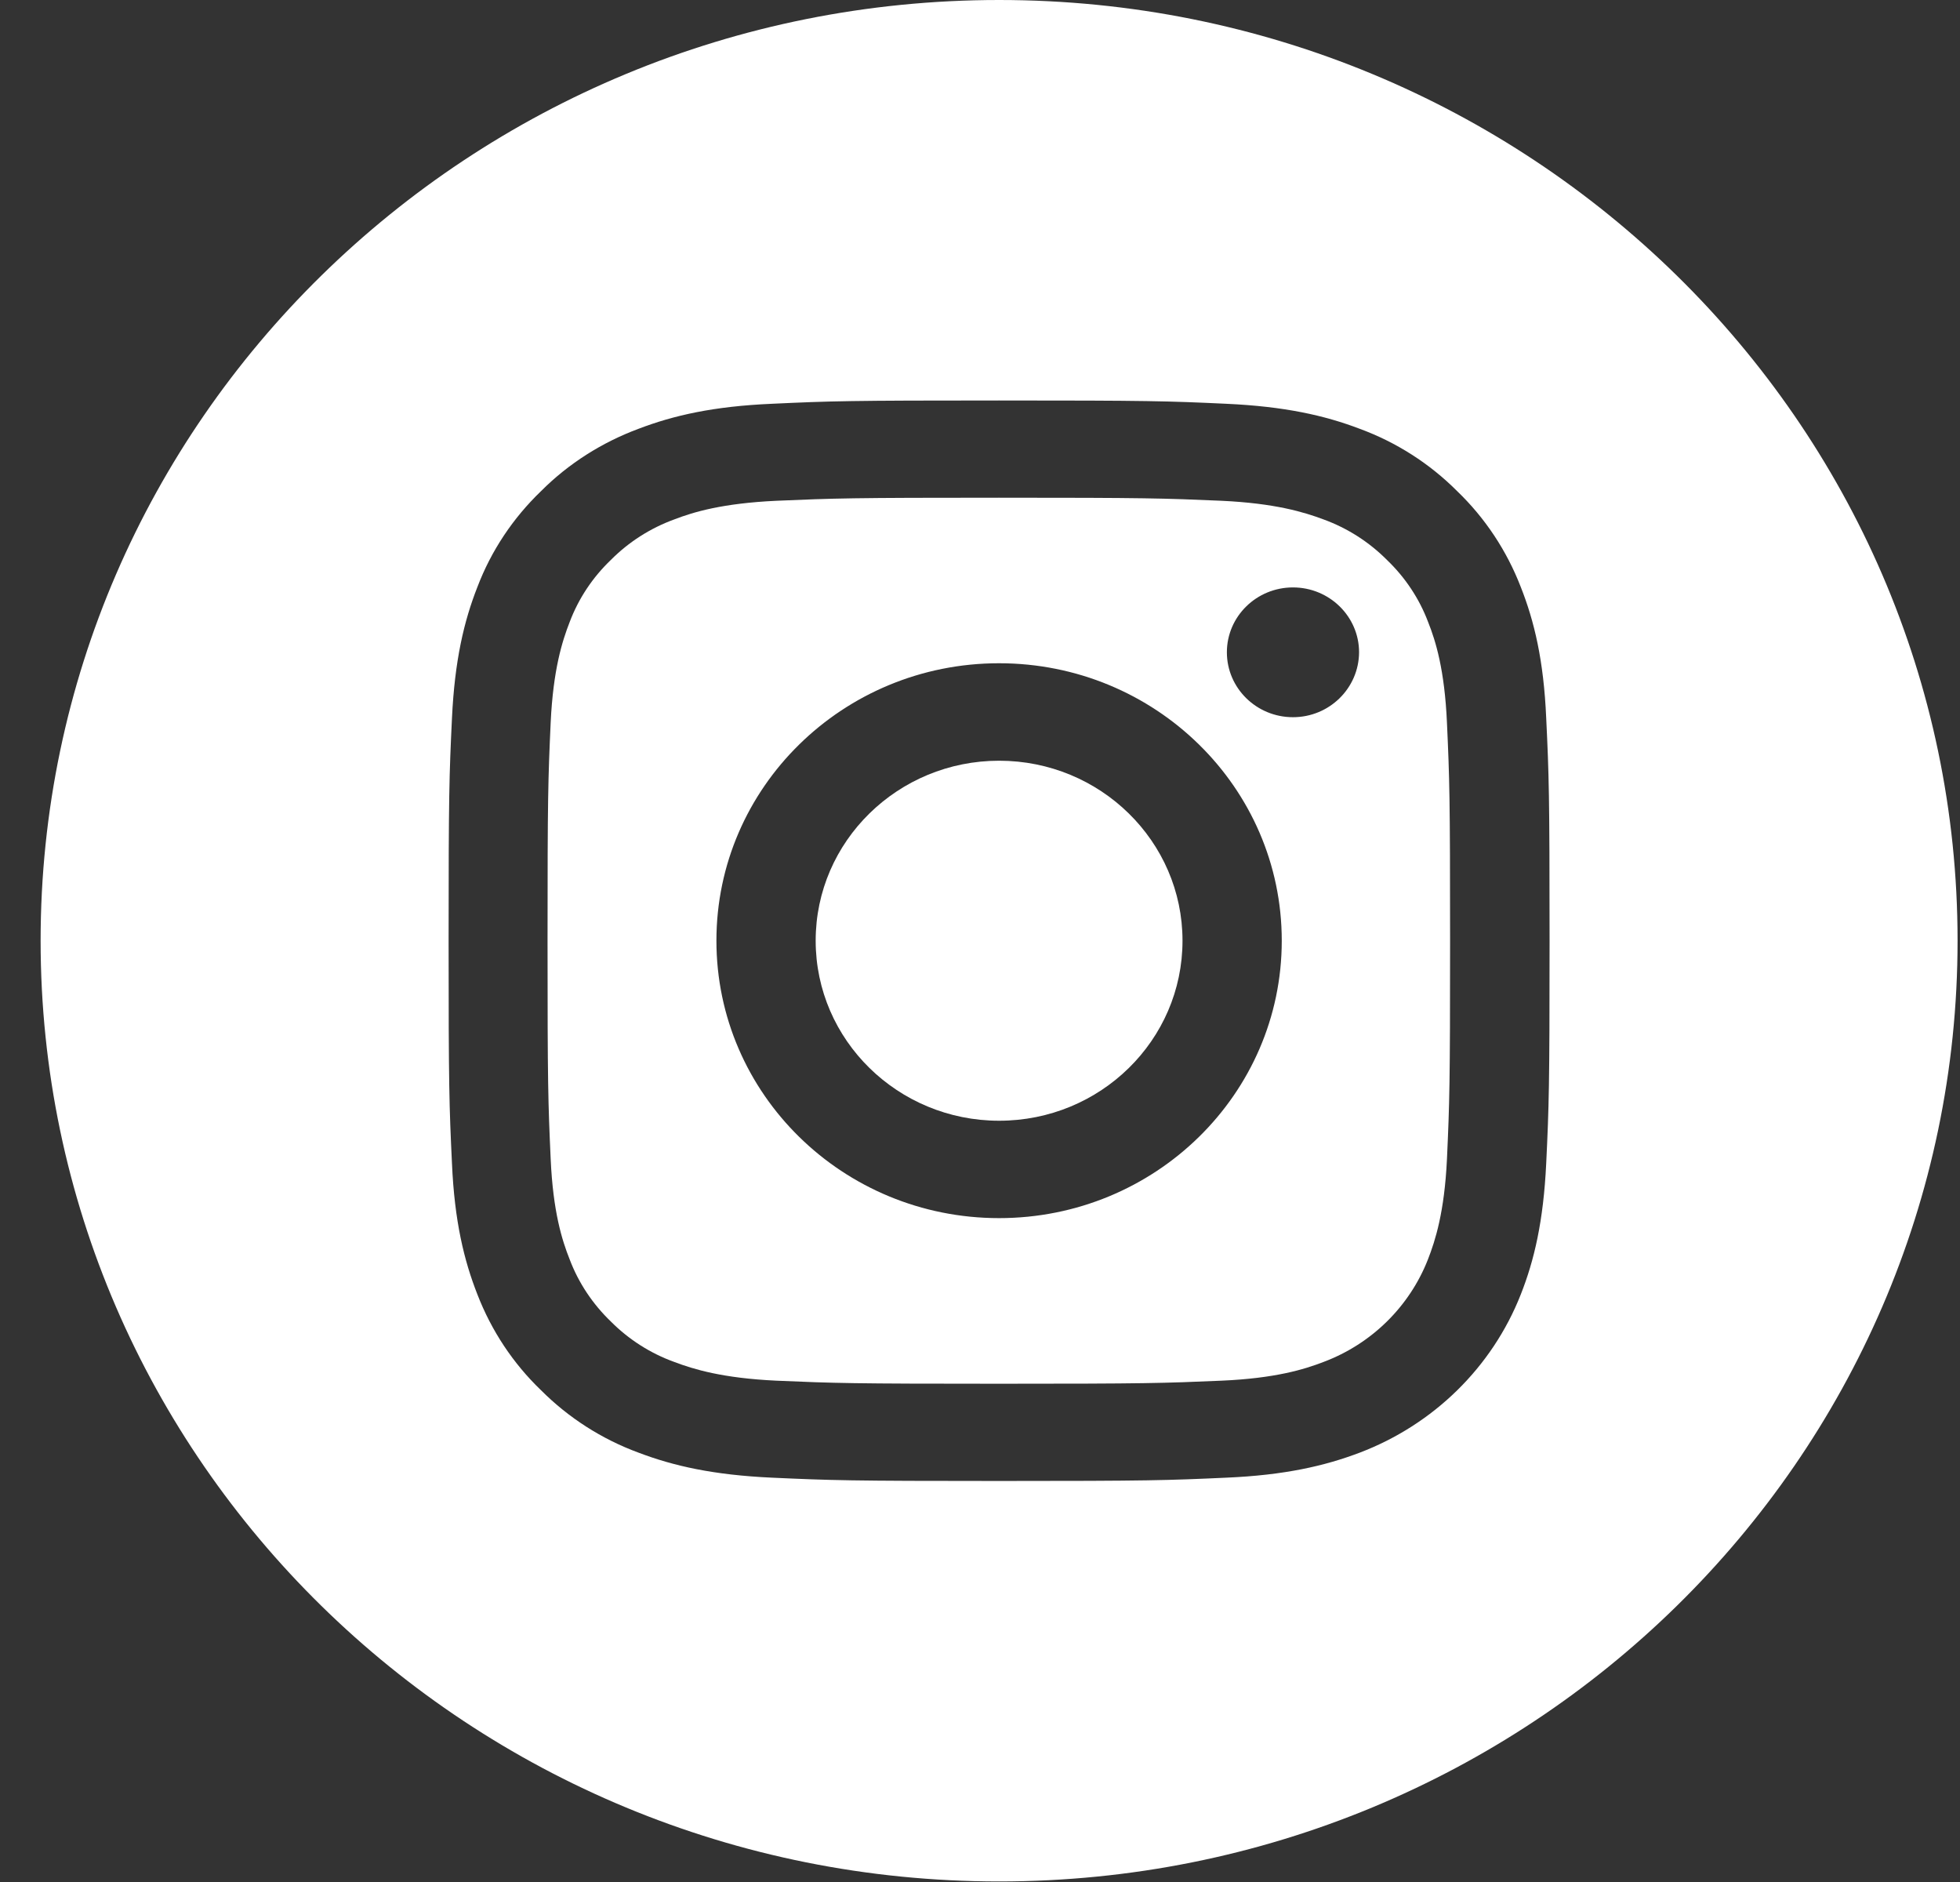 <svg width="25" height="24" viewBox="0 0 25 24" fill="none" xmlns="http://www.w3.org/2000/svg">
<rect x="0" y="0" width="25" height="24" fill="#333333" stroke="none"/>
<path d="M15.083 11.996C15.083 13.266 14.035 14.292 12.744 14.292C11.453 14.292 10.404 13.263 10.404 11.996C10.404 10.729 11.453 9.701 12.744 9.701C14.035 9.701 15.083 10.729 15.083 11.996Z" fill="white"/>
<path d="M18.216 7.933C18.103 7.633 17.923 7.363 17.69 7.14C17.463 6.912 17.187 6.735 16.882 6.624C16.634 6.531 16.264 6.418 15.579 6.386C14.838 6.354 14.615 6.347 12.741 6.347C10.867 6.347 10.644 6.354 9.904 6.386C9.218 6.418 8.848 6.528 8.6 6.624C8.295 6.735 8.019 6.912 7.792 7.14C7.559 7.363 7.379 7.633 7.266 7.933C7.171 8.176 7.056 8.539 7.024 9.212C6.991 9.939 6.984 10.157 6.984 11.996C6.984 13.835 6.991 14.054 7.024 14.781C7.054 15.453 7.169 15.817 7.266 16.06C7.379 16.359 7.559 16.629 7.792 16.853C8.019 17.081 8.295 17.258 8.6 17.368C8.848 17.462 9.218 17.575 9.904 17.607C10.644 17.639 10.864 17.646 12.741 17.646C14.615 17.646 14.838 17.639 15.579 17.607C16.264 17.577 16.634 17.464 16.882 17.368C17.495 17.138 17.978 16.661 18.213 16.062C18.308 15.819 18.424 15.456 18.456 14.783C18.489 14.056 18.496 13.838 18.496 11.999C18.496 10.16 18.489 9.941 18.456 9.215C18.426 8.542 18.313 8.176 18.216 7.933ZM12.743 15.534C10.752 15.534 9.138 13.951 9.138 11.996C9.138 10.042 10.752 8.458 12.743 8.458C14.735 8.458 16.349 10.042 16.349 11.996C16.349 13.951 14.735 15.534 12.743 15.534ZM16.492 9.146C16.026 9.146 15.649 8.775 15.649 8.318C15.649 7.862 16.026 7.491 16.492 7.491C16.957 7.491 17.335 7.862 17.335 8.318C17.333 8.775 16.957 9.146 16.492 9.146Z" fill="white"/>
<path d="M12.744 0C5.993 0 0.518 5.372 0.518 11.996C0.518 18.621 5.993 23.993 12.744 23.993C19.494 23.993 24.969 18.621 24.969 11.996C24.969 5.372 19.494 0 12.744 0ZM19.722 14.837C19.687 15.571 19.57 16.072 19.397 16.509C19.032 17.435 18.286 18.166 17.343 18.525C16.897 18.694 16.387 18.812 15.639 18.844C14.89 18.878 14.65 18.886 12.744 18.886C10.837 18.886 10.597 18.878 9.849 18.844C9.1 18.81 8.59 18.694 8.145 18.525C7.677 18.353 7.251 18.08 6.901 17.729C6.543 17.386 6.268 16.968 6.09 16.509C5.918 16.072 5.797 15.571 5.765 14.837C5.73 14.103 5.722 13.867 5.722 11.996C5.722 10.125 5.73 9.89 5.765 9.156C5.8 8.421 5.918 7.921 6.09 7.484C6.265 7.024 6.543 6.607 6.901 6.263C7.251 5.912 7.677 5.642 8.145 5.468C8.59 5.298 9.1 5.181 9.849 5.149C10.597 5.114 10.837 5.107 12.744 5.107C14.65 5.107 14.89 5.114 15.639 5.149C16.387 5.183 16.897 5.298 17.343 5.468C17.811 5.64 18.236 5.912 18.586 6.263C18.944 6.607 19.219 7.024 19.397 7.484C19.57 7.921 19.69 8.421 19.722 9.156C19.757 9.89 19.765 10.125 19.765 11.996C19.765 13.867 19.757 14.103 19.722 14.837Z" fill="white"/>
</svg>
